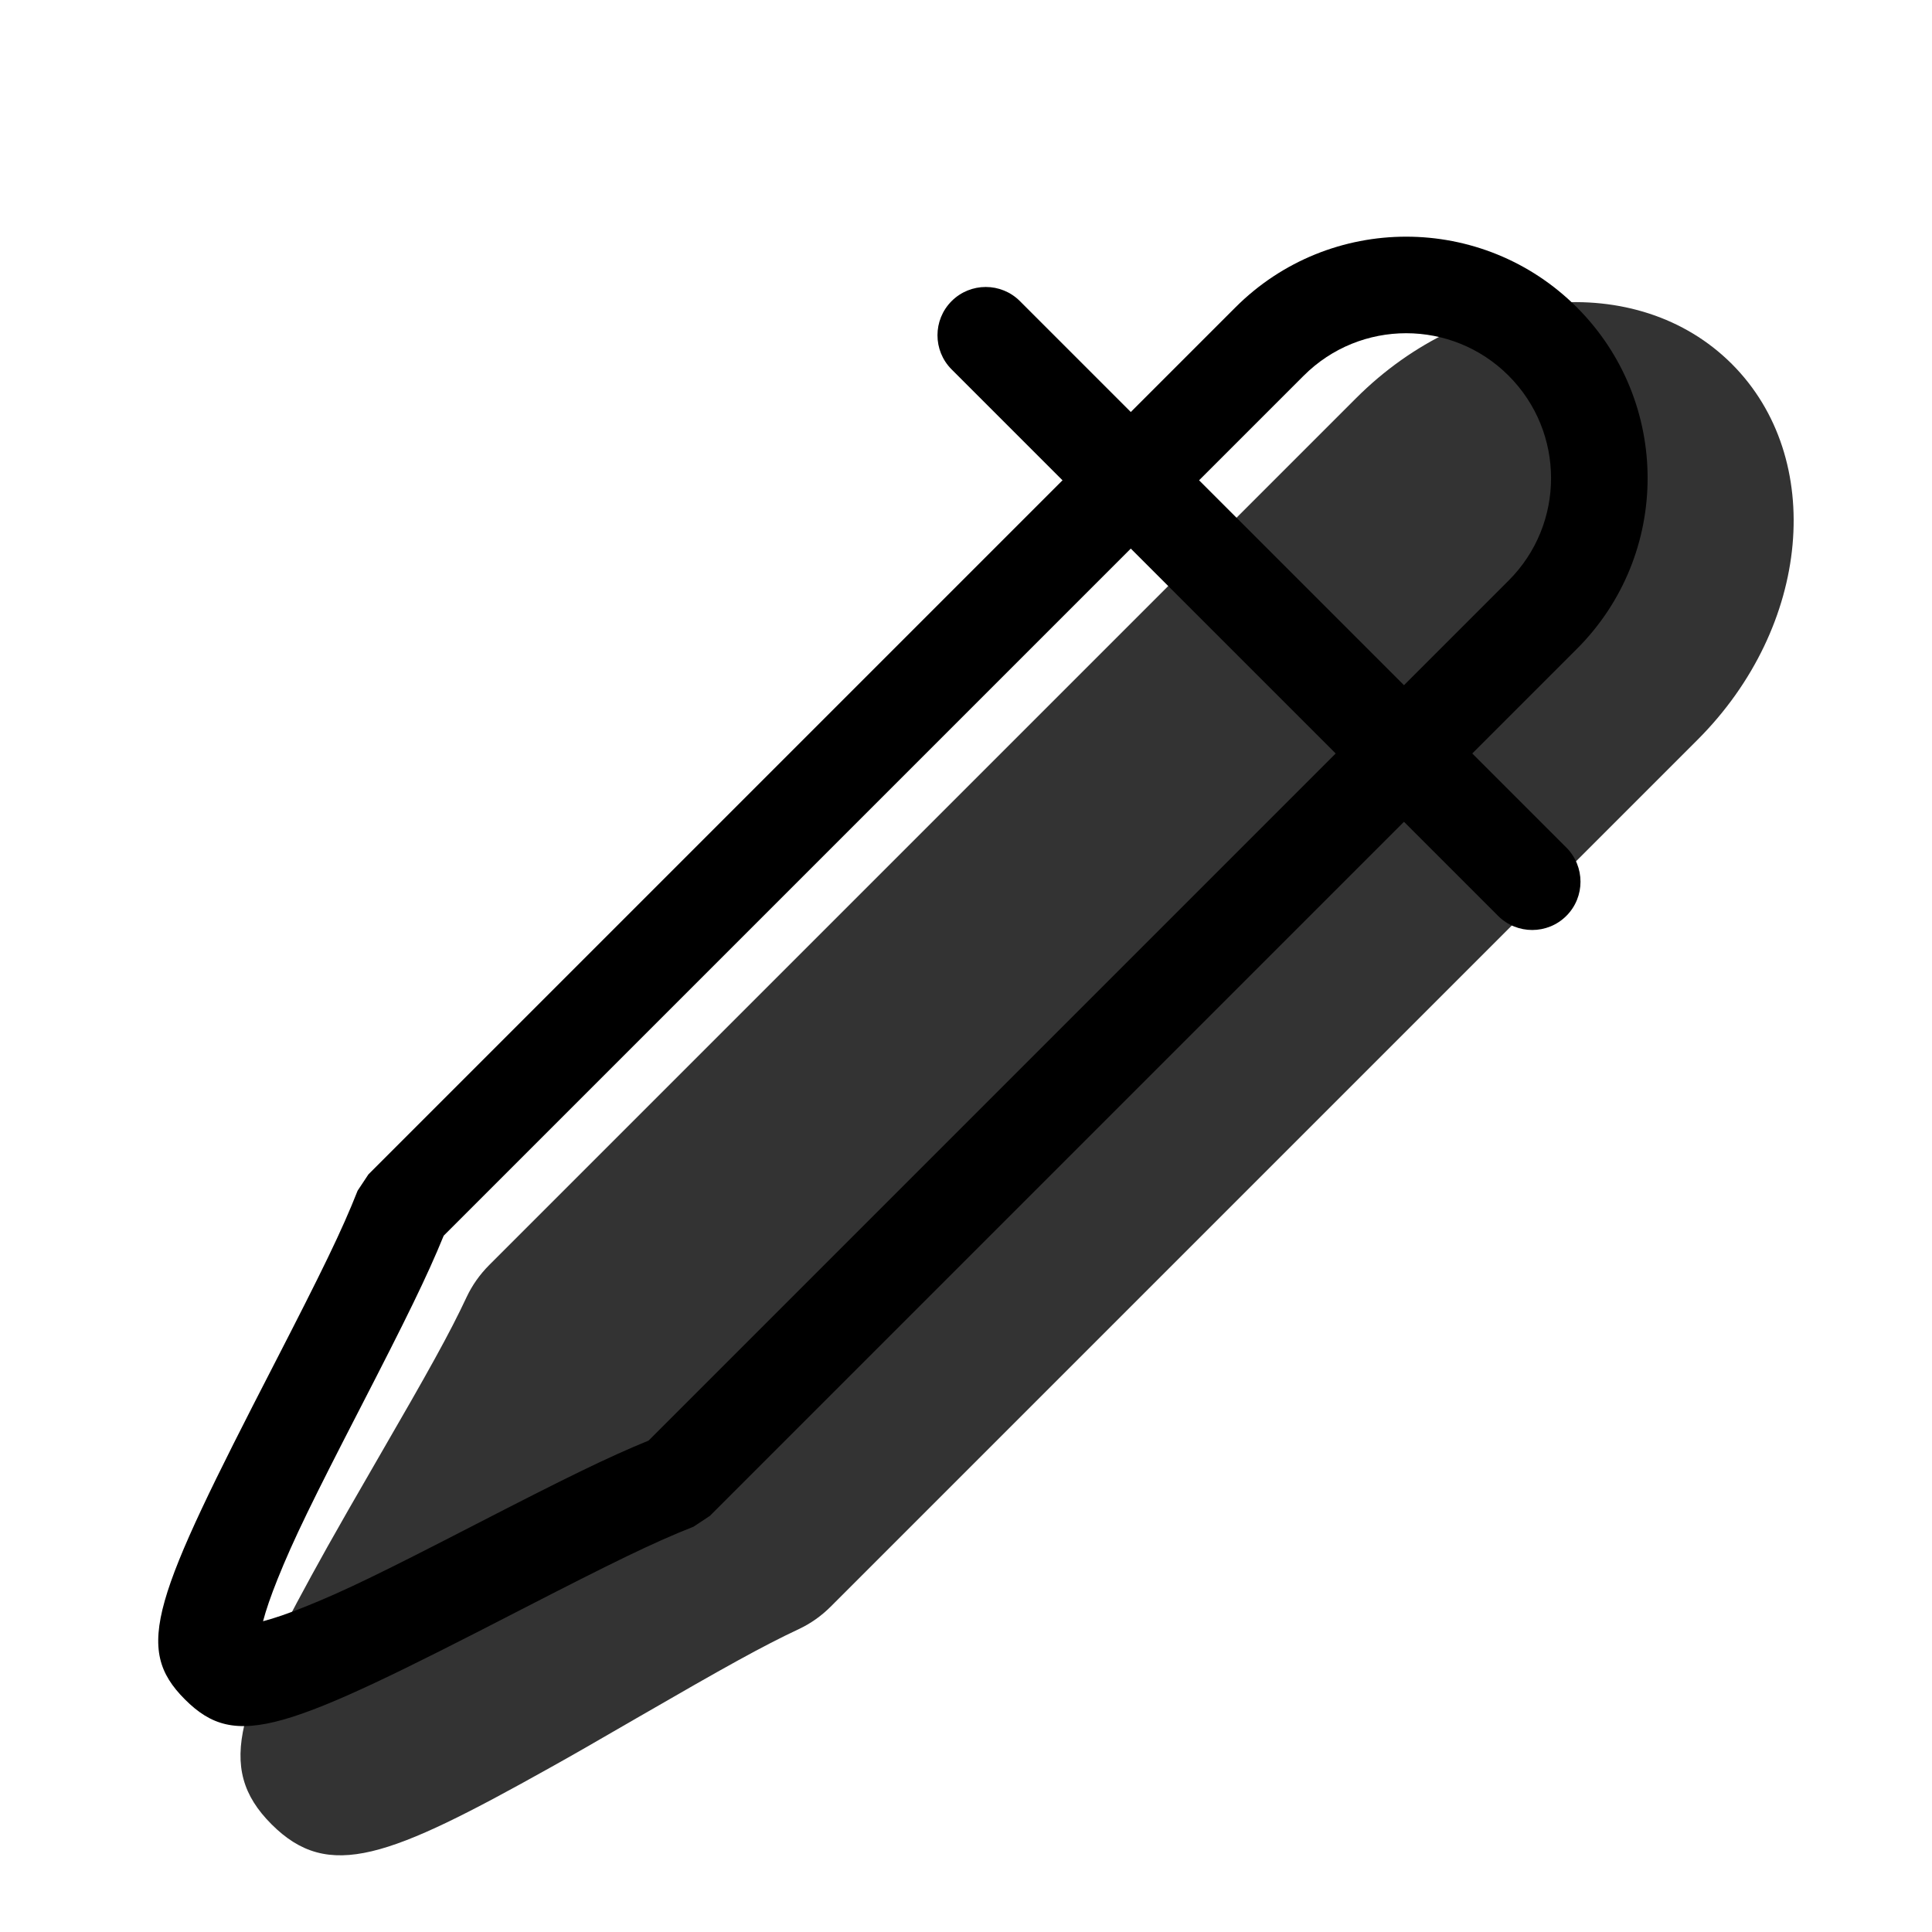 <svg width="20" height="20" viewBox="0 0 20 20" fill="none" xmlns="http://www.w3.org/2000/svg"><path opacity="0.8" d="M17.928 3.768C18.904 4.744 18.746 6.485 17.574 7.657L8.599 16.632C8.503 16.728 8.39 16.808 8.27 16.864C7.893 17.041 7.507 17.256 6.592 17.785C6.14 18.047 5.94 18.162 5.696 18.298C4.023 19.233 3.403 19.477 2.811 18.885C2.219 18.293 2.463 17.673 3.392 16.008C3.53 15.762 3.646 15.56 3.91 15.103C4.44 14.188 4.655 13.802 4.831 13.426C4.888 13.305 4.967 13.193 5.064 13.096L14.039 4.121C15.21 2.95 16.951 2.791 17.928 3.768Z" fill="currentColor"/><path fill-rule="evenodd" clip-rule="evenodd" d="M16.324 6.717C17.3 5.741 17.3 4.158 16.324 3.182C15.348 2.206 13.765 2.206 12.789 3.182L3.814 12.157L3.702 12.326C3.537 12.744 3.336 13.154 2.837 14.124C1.582 16.56 1.382 17.059 1.914 17.592C2.447 18.125 2.946 17.924 5.382 16.669C6.352 16.17 6.762 15.969 7.18 15.804L7.349 15.692L16.324 6.717ZM15.617 3.889C16.203 4.475 16.203 5.425 15.617 6.01L6.714 14.913C6.288 15.087 5.856 15.3 4.924 15.78C3.975 16.269 3.573 16.467 3.158 16.633C2.987 16.702 2.841 16.752 2.723 16.783C2.754 16.665 2.804 16.52 2.873 16.348C3.039 15.934 3.237 15.531 3.726 14.582C4.206 13.65 4.419 13.218 4.593 12.792L13.496 3.889C14.082 3.303 15.031 3.303 15.617 3.889Z" fill="black"/><path d="M9.851 3.824C9.656 3.629 9.656 3.312 9.851 3.117C10.046 2.922 10.363 2.922 10.558 3.117L16.215 8.774C16.41 8.969 16.41 9.286 16.215 9.481C16.02 9.676 15.703 9.676 15.508 9.481L9.851 3.824Z" fill="black"/></svg>